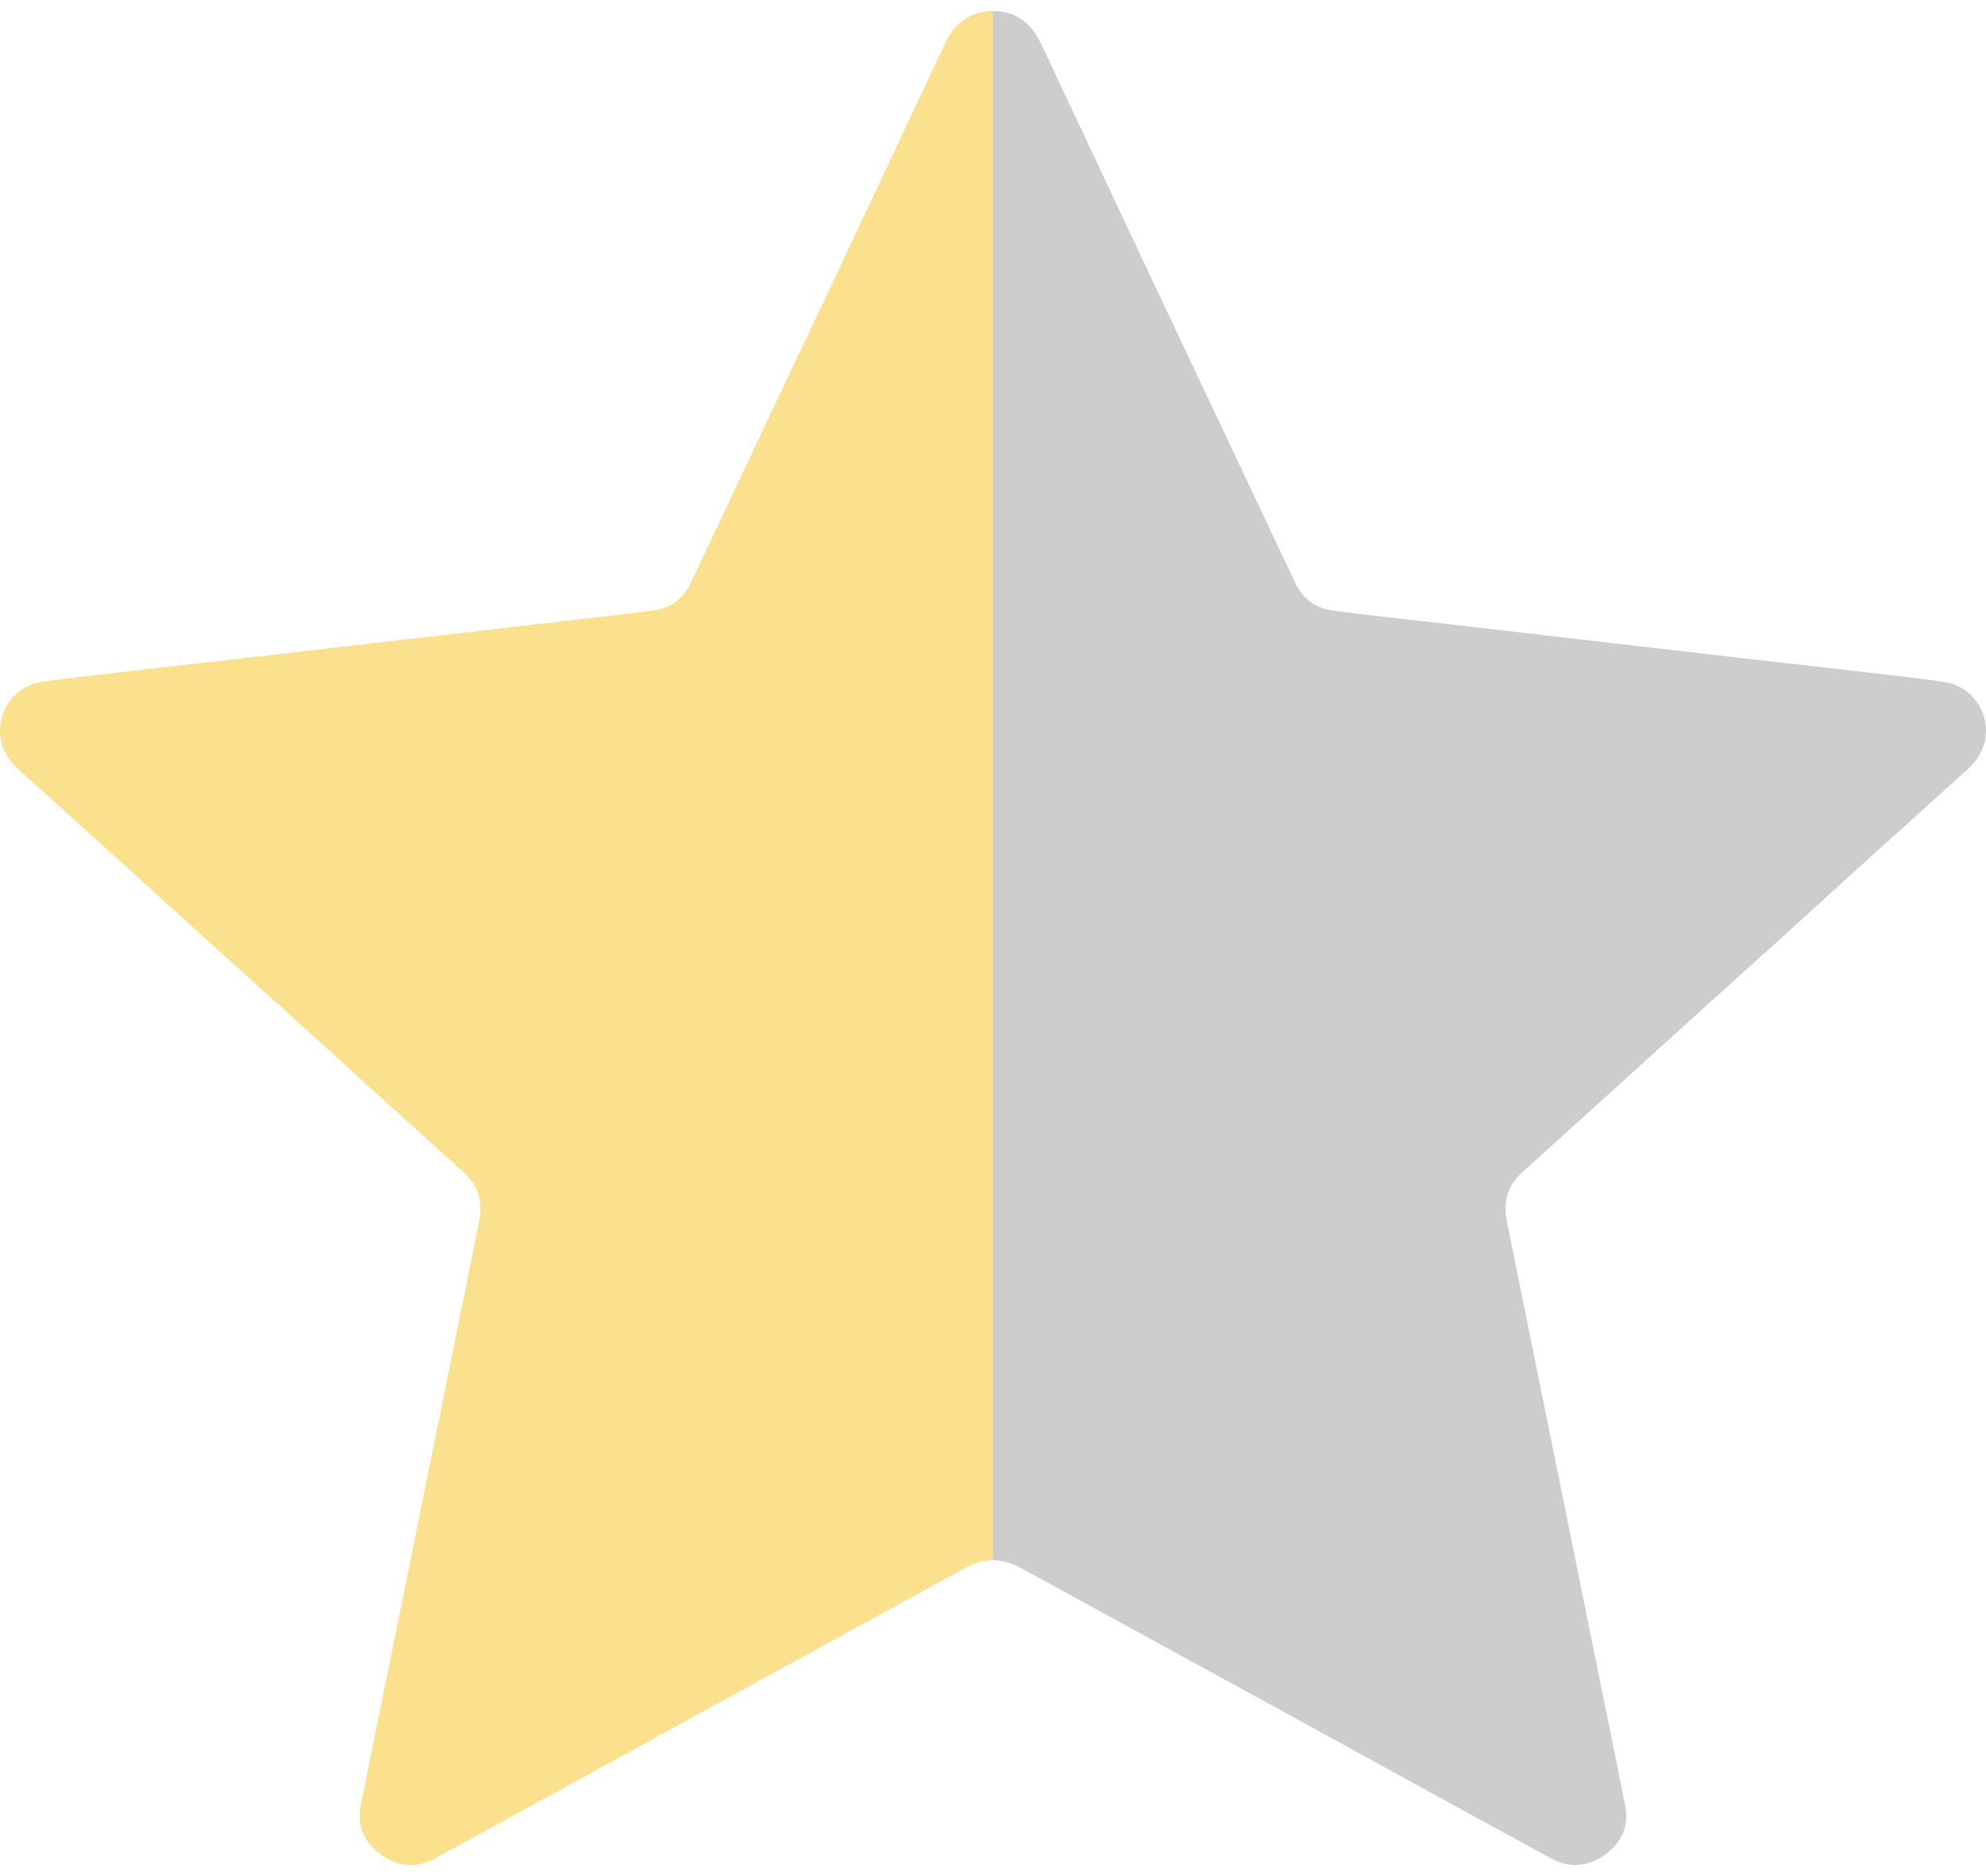 <svg width="36" height="34" viewBox="0 0 15 14" fill="none" xmlns="http://www.w3.org/2000/svg">
<g clip-path="url(#clip0_4803_4781)">
<path d="M7.5 0C7.5 0 7.498 0 7.497 0C7.337 0.001 7.219 0.082 7.148 0.226C7.098 0.325 7.052 0.426 7.005 0.527C6.762 1.043 6.52 1.559 6.277 2.075C6.137 2.373 5.995 2.67 5.854 2.968C5.641 3.42 5.428 3.872 5.214 4.324C5.158 4.441 5.06 4.51 4.933 4.527C4.702 4.559 4.47 4.582 4.238 4.609C3.964 4.64 3.691 4.672 3.417 4.704C3.117 4.739 2.818 4.774 2.518 4.808C2.244 4.84 1.97 4.872 1.696 4.903C1.417 4.935 1.137 4.966 0.858 4.999C0.676 5.02 0.493 5.039 0.313 5.067C0.035 5.11 -0.093 5.436 0.076 5.658C0.124 5.721 0.186 5.768 0.244 5.82C0.494 6.048 0.746 6.274 0.997 6.501C1.18 6.666 1.361 6.833 1.544 6.998C1.795 7.225 2.047 7.451 2.298 7.678C2.474 7.837 2.649 7.997 2.824 8.156C3.051 8.361 3.277 8.566 3.504 8.77C3.618 8.872 3.647 8.999 3.618 9.143C3.572 9.37 3.526 9.597 3.48 9.824C3.308 10.673 3.136 11.522 2.964 12.371C2.884 12.765 2.802 13.158 2.725 13.552C2.694 13.708 2.754 13.833 2.881 13.924C3.009 14.014 3.147 14.025 3.285 13.95C3.88 13.626 4.474 13.299 5.068 12.973C5.807 12.569 6.546 12.164 7.285 11.759C7.353 11.723 7.423 11.7 7.501 11.697V0H7.5Z" fill="#FBE08D"/>
<path d="M7.5 0C7.5 0 7.502 0 7.503 0C7.663 0.001 7.781 0.082 7.852 0.226C7.902 0.325 7.948 0.426 7.995 0.527C8.238 1.043 8.48 1.559 8.723 2.075C8.863 2.373 9.005 2.67 9.145 2.968C9.359 3.42 9.571 3.872 9.786 4.324C9.842 4.441 9.94 4.51 10.067 4.527C10.298 4.559 10.53 4.582 10.762 4.609C11.035 4.64 11.309 4.672 11.583 4.704C11.883 4.739 12.182 4.774 12.482 4.808C12.756 4.84 13.03 4.872 13.304 4.903C13.583 4.935 13.863 4.966 14.142 4.999C14.324 5.02 14.506 5.039 14.687 5.067C14.965 5.11 15.093 5.436 14.924 5.658C14.876 5.721 14.813 5.768 14.756 5.82C14.506 6.048 14.254 6.274 14.002 6.501C13.82 6.666 13.639 6.833 13.456 6.998C13.205 7.225 12.953 7.451 12.702 7.678C12.526 7.837 12.351 7.997 12.175 8.156C11.949 8.361 11.723 8.566 11.496 8.77C11.382 8.872 11.353 8.999 11.382 9.143C11.428 9.37 11.474 9.597 11.52 9.824C11.692 10.673 11.864 11.522 12.036 12.371C12.116 12.765 12.197 13.158 12.275 13.552C12.306 13.708 12.246 13.833 12.119 13.924C11.991 14.014 11.852 14.025 11.715 13.95C11.12 13.626 10.526 13.299 9.932 12.973C9.193 12.569 8.454 12.164 7.715 11.759C7.647 11.723 7.577 11.7 7.499 11.697V0H7.5Z" fill="#CDCDCD"/>
</g>
<defs>
<clipPath id="clip0_4803_4781">
<rect width="37" height="34" fill="white"/>
</clipPath>
</defs>
</svg>
